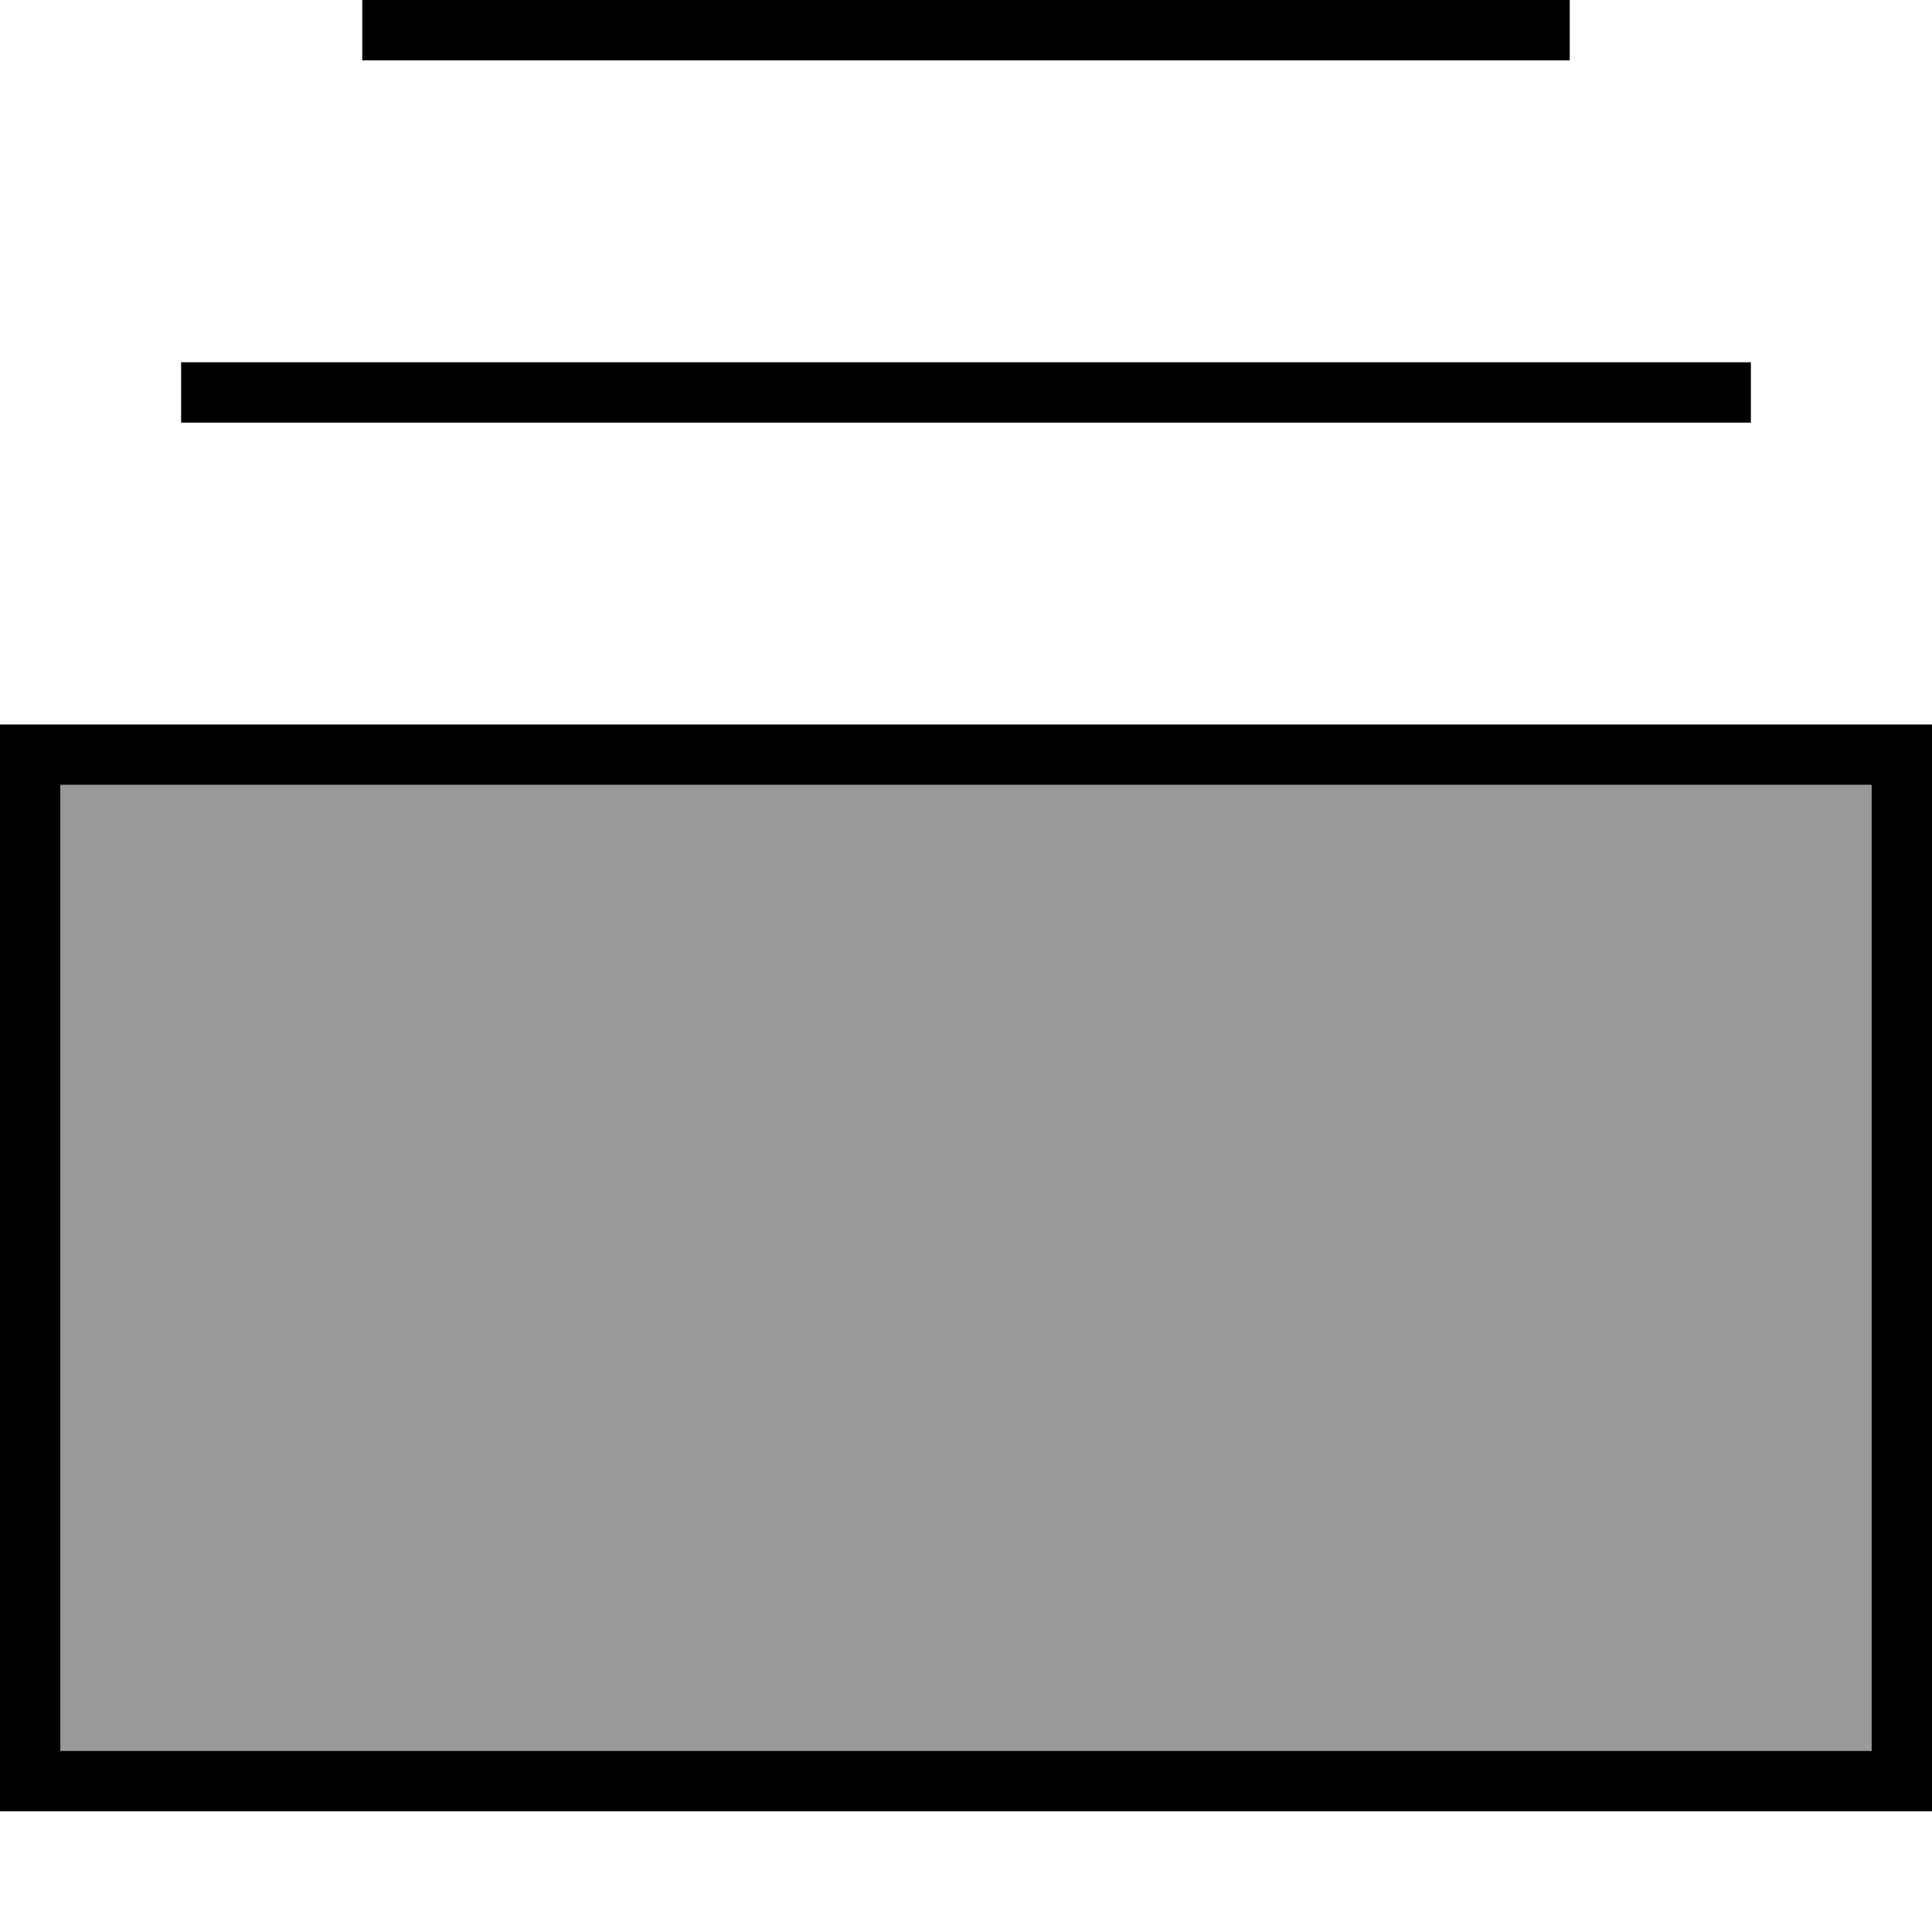 <svg fill="currentColor" xmlns="http://www.w3.org/2000/svg" viewBox="0 0 512 512"><!--! Font Awesome Pro 7.0.1 by @fontawesome - https://fontawesome.com License - https://fontawesome.com/license (Commercial License) Copyright 2025 Fonticons, Inc. --><path opacity=".4" fill="currentColor" d="M16 208l0 256 480 0 0-256-480 0z"/><path fill="currentColor" d="M496 208l-480 0 0 256 480 0 0-256zm16-16l0 288-512 0 0-288 512 0zM464 96l0 16-416 0 0-16 416 0zM416 0l0 16-320 0 0-16 320 0z"/></svg>